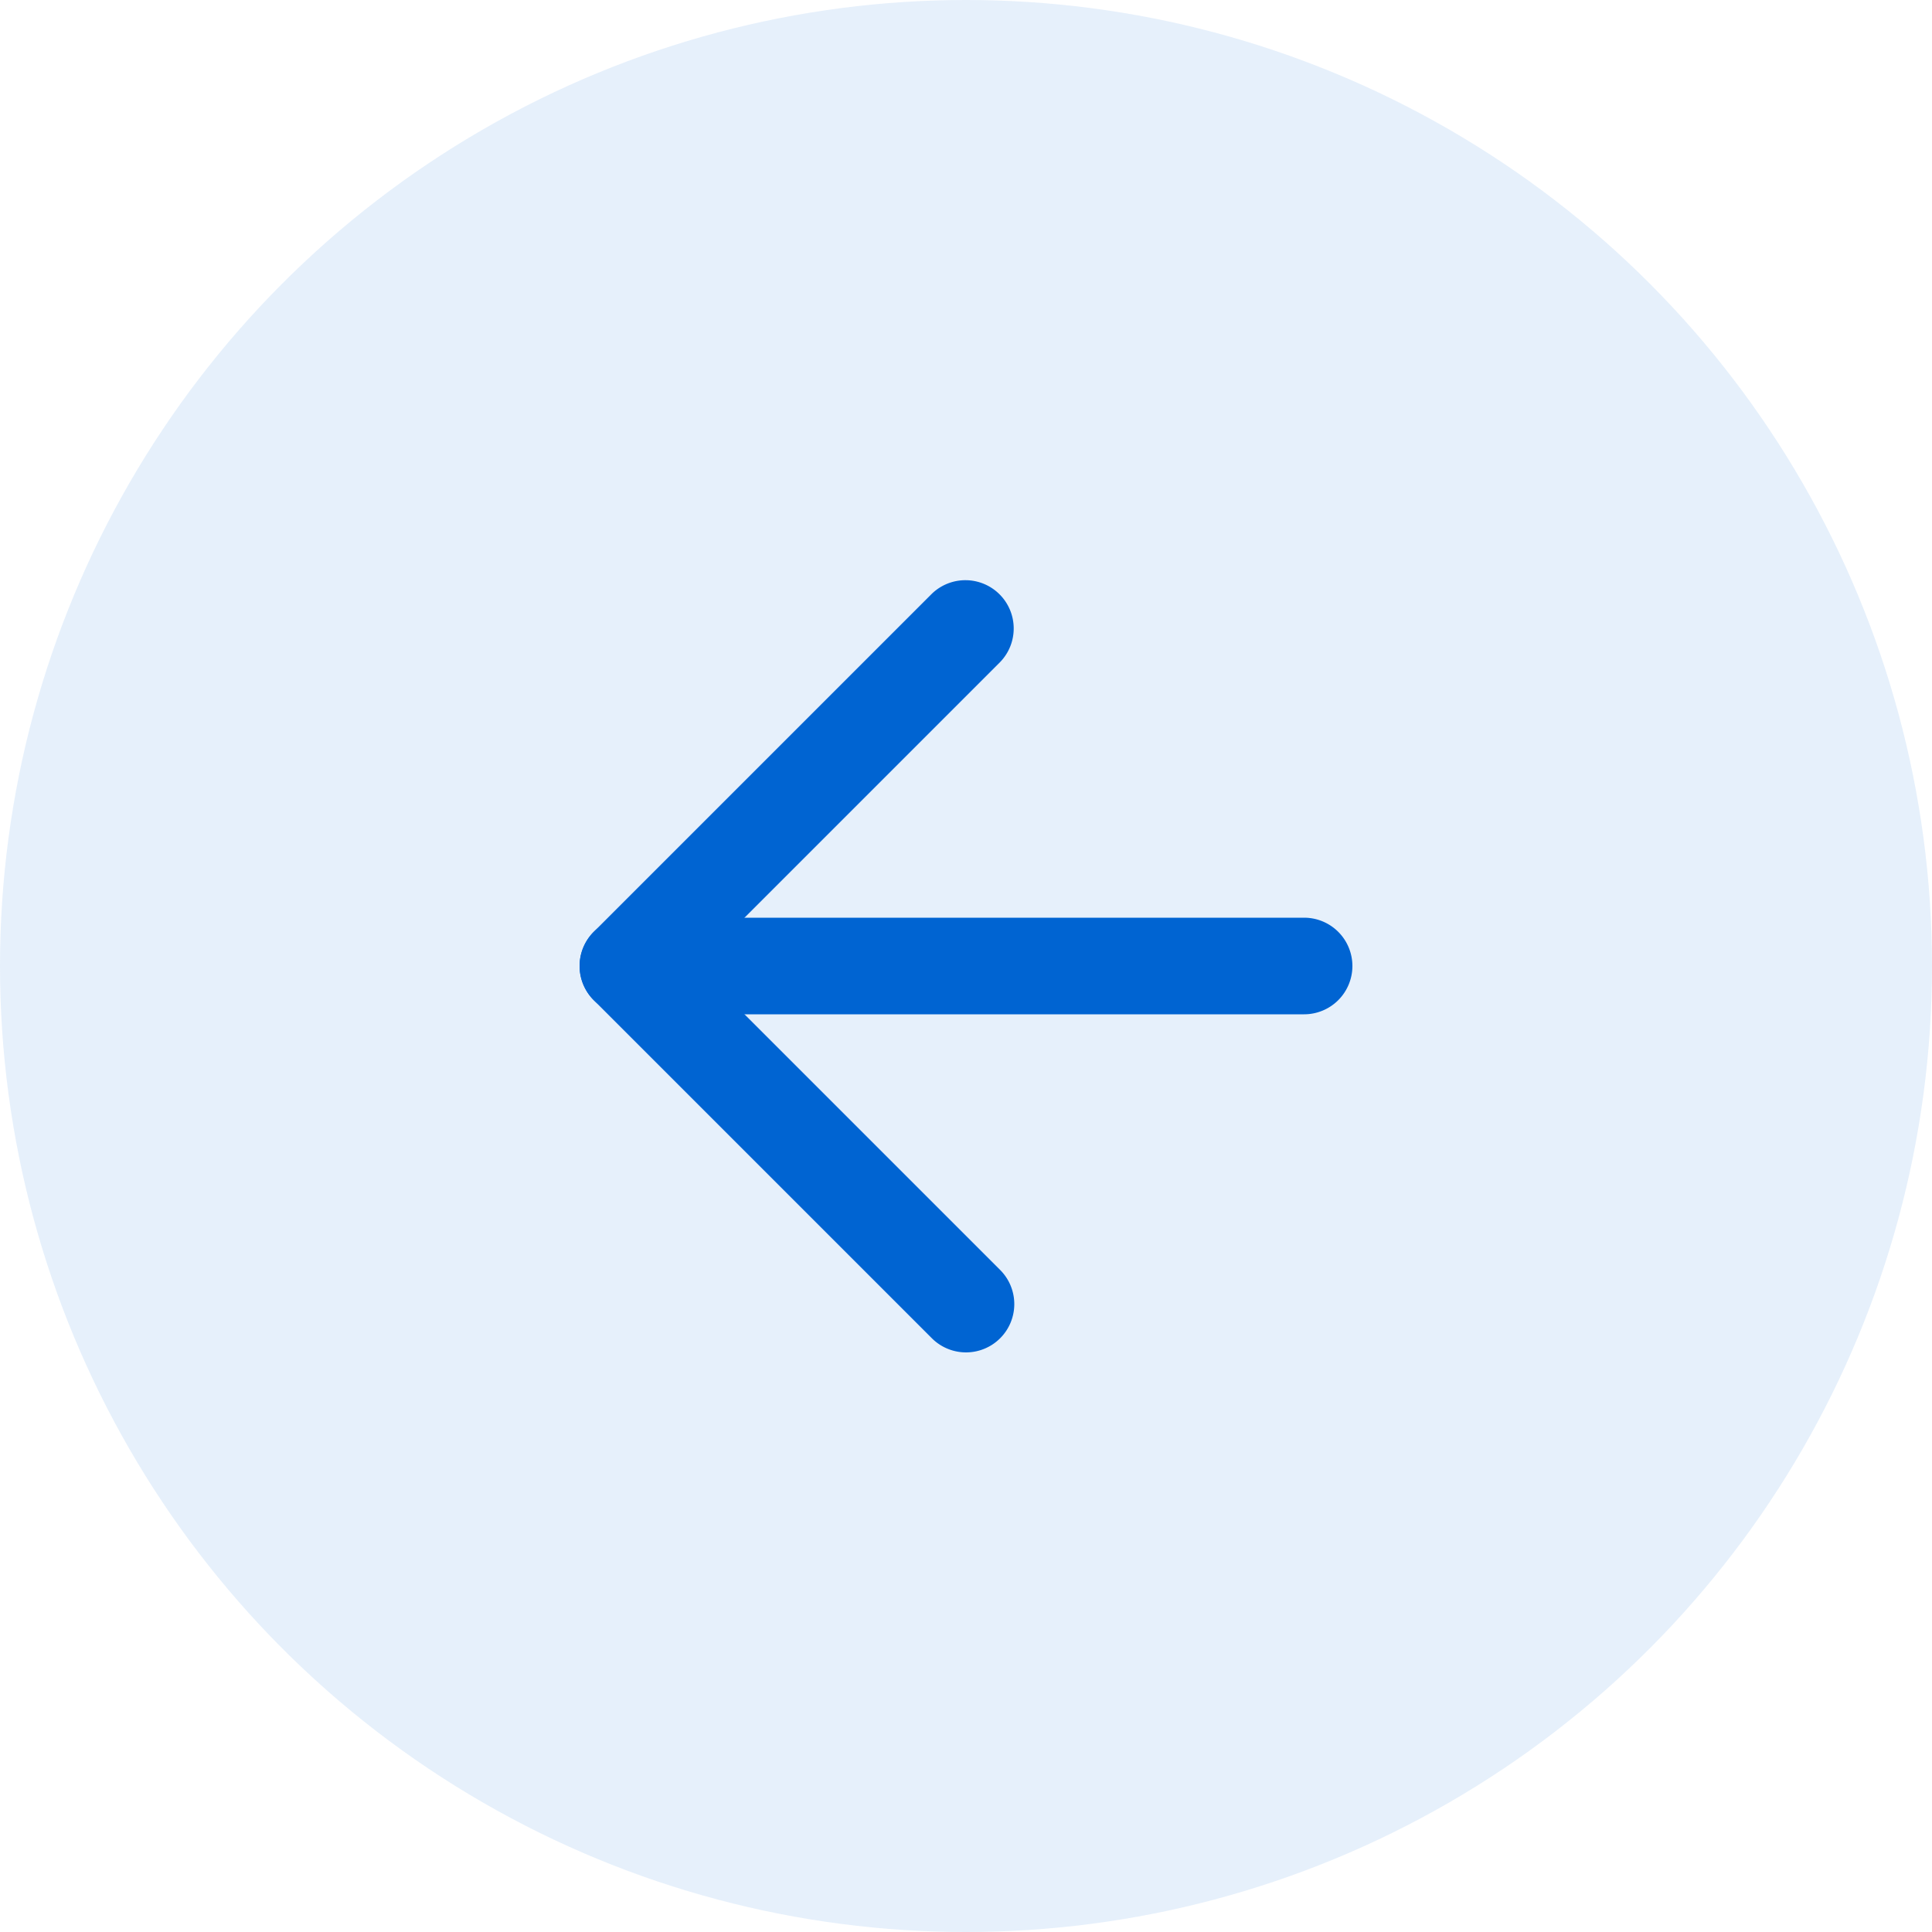 <svg width="40" height="40" fill="none" xmlns="http://www.w3.org/2000/svg"><circle cx="20" cy="20" r="20" fill="#0064D2" opacity=".1"/><path fill-rule="evenodd" clip-rule="evenodd" d="M28 20a1 1 0 0 1-1 1H13a1 1 0 1 1 0-2h14a1 1 0 0 1 1 1Z" fill="#0064D2"/><path fill-rule="evenodd" clip-rule="evenodd" d="M20.707 27.707a1 1 0 0 1-1.414 0l-7-7a1 1 0 0 1 0-1.414l7-7a1 1 0 0 1 1.414 1.414L14.414 20l6.293 6.293a1 1 0 0 1 0 1.414Z" fill="#0064D2"/></svg>